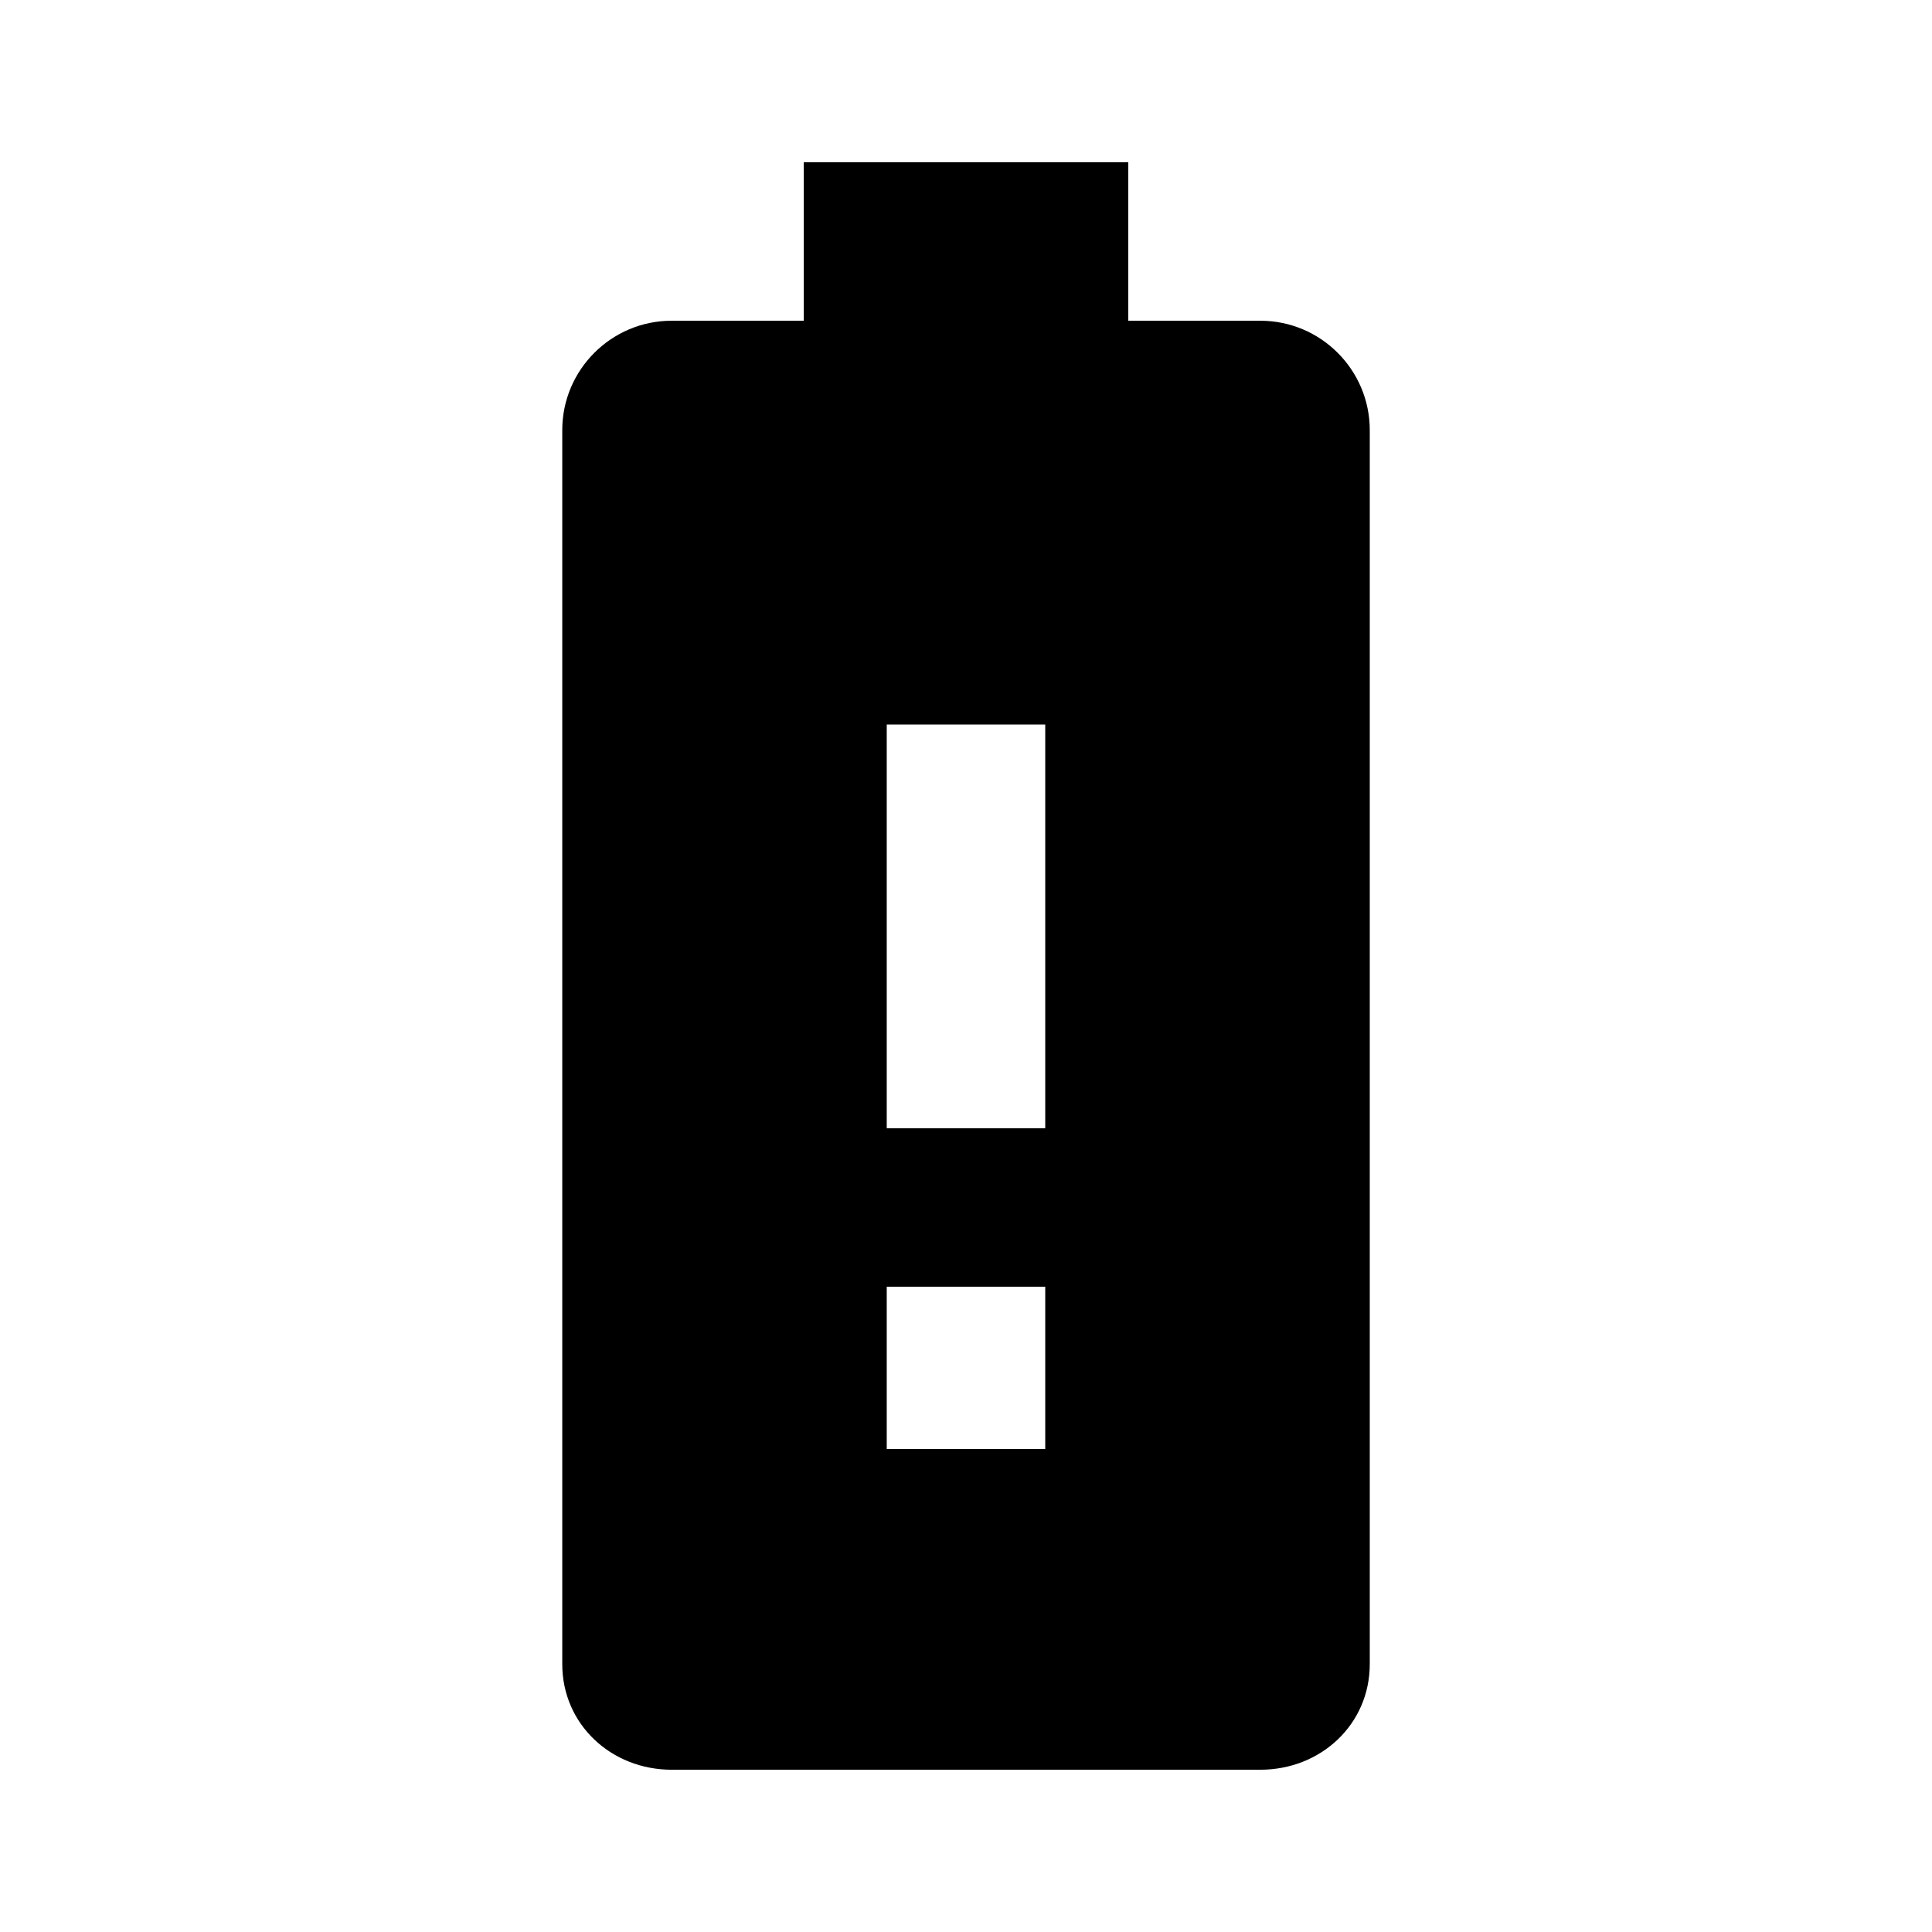<?xml version="1.0" encoding="utf-8"?>
<!-- Generated by IcoMoon.io -->
<!DOCTYPE svg PUBLIC "-//W3C//DTD SVG 1.1//EN" "http://www.w3.org/Graphics/SVG/1.1/DTD/svg11.dtd">
<svg version="1.1" xmlns="http://www.w3.org/2000/svg" xmlns:xlink="http://www.w3.org/1999/xlink" width="80" height="80" viewBox="0 0 80 80">
<path d="M43.281 46.719v-16.719h-6.563v16.719h6.563zM43.281 60v-6.719h-6.563v6.719h6.563zM52.188 13.281c2.5 0 4.531 2.031 4.531 4.531v51.094c0 2.5-2.031 4.375-4.531 4.375h-24.375c-2.5 0-4.531-1.875-4.531-4.375v-51.094c0-2.5 2.031-4.531 4.531-4.531h5.469v-6.563h13.438v6.563h5.469z"></path>
</svg>
